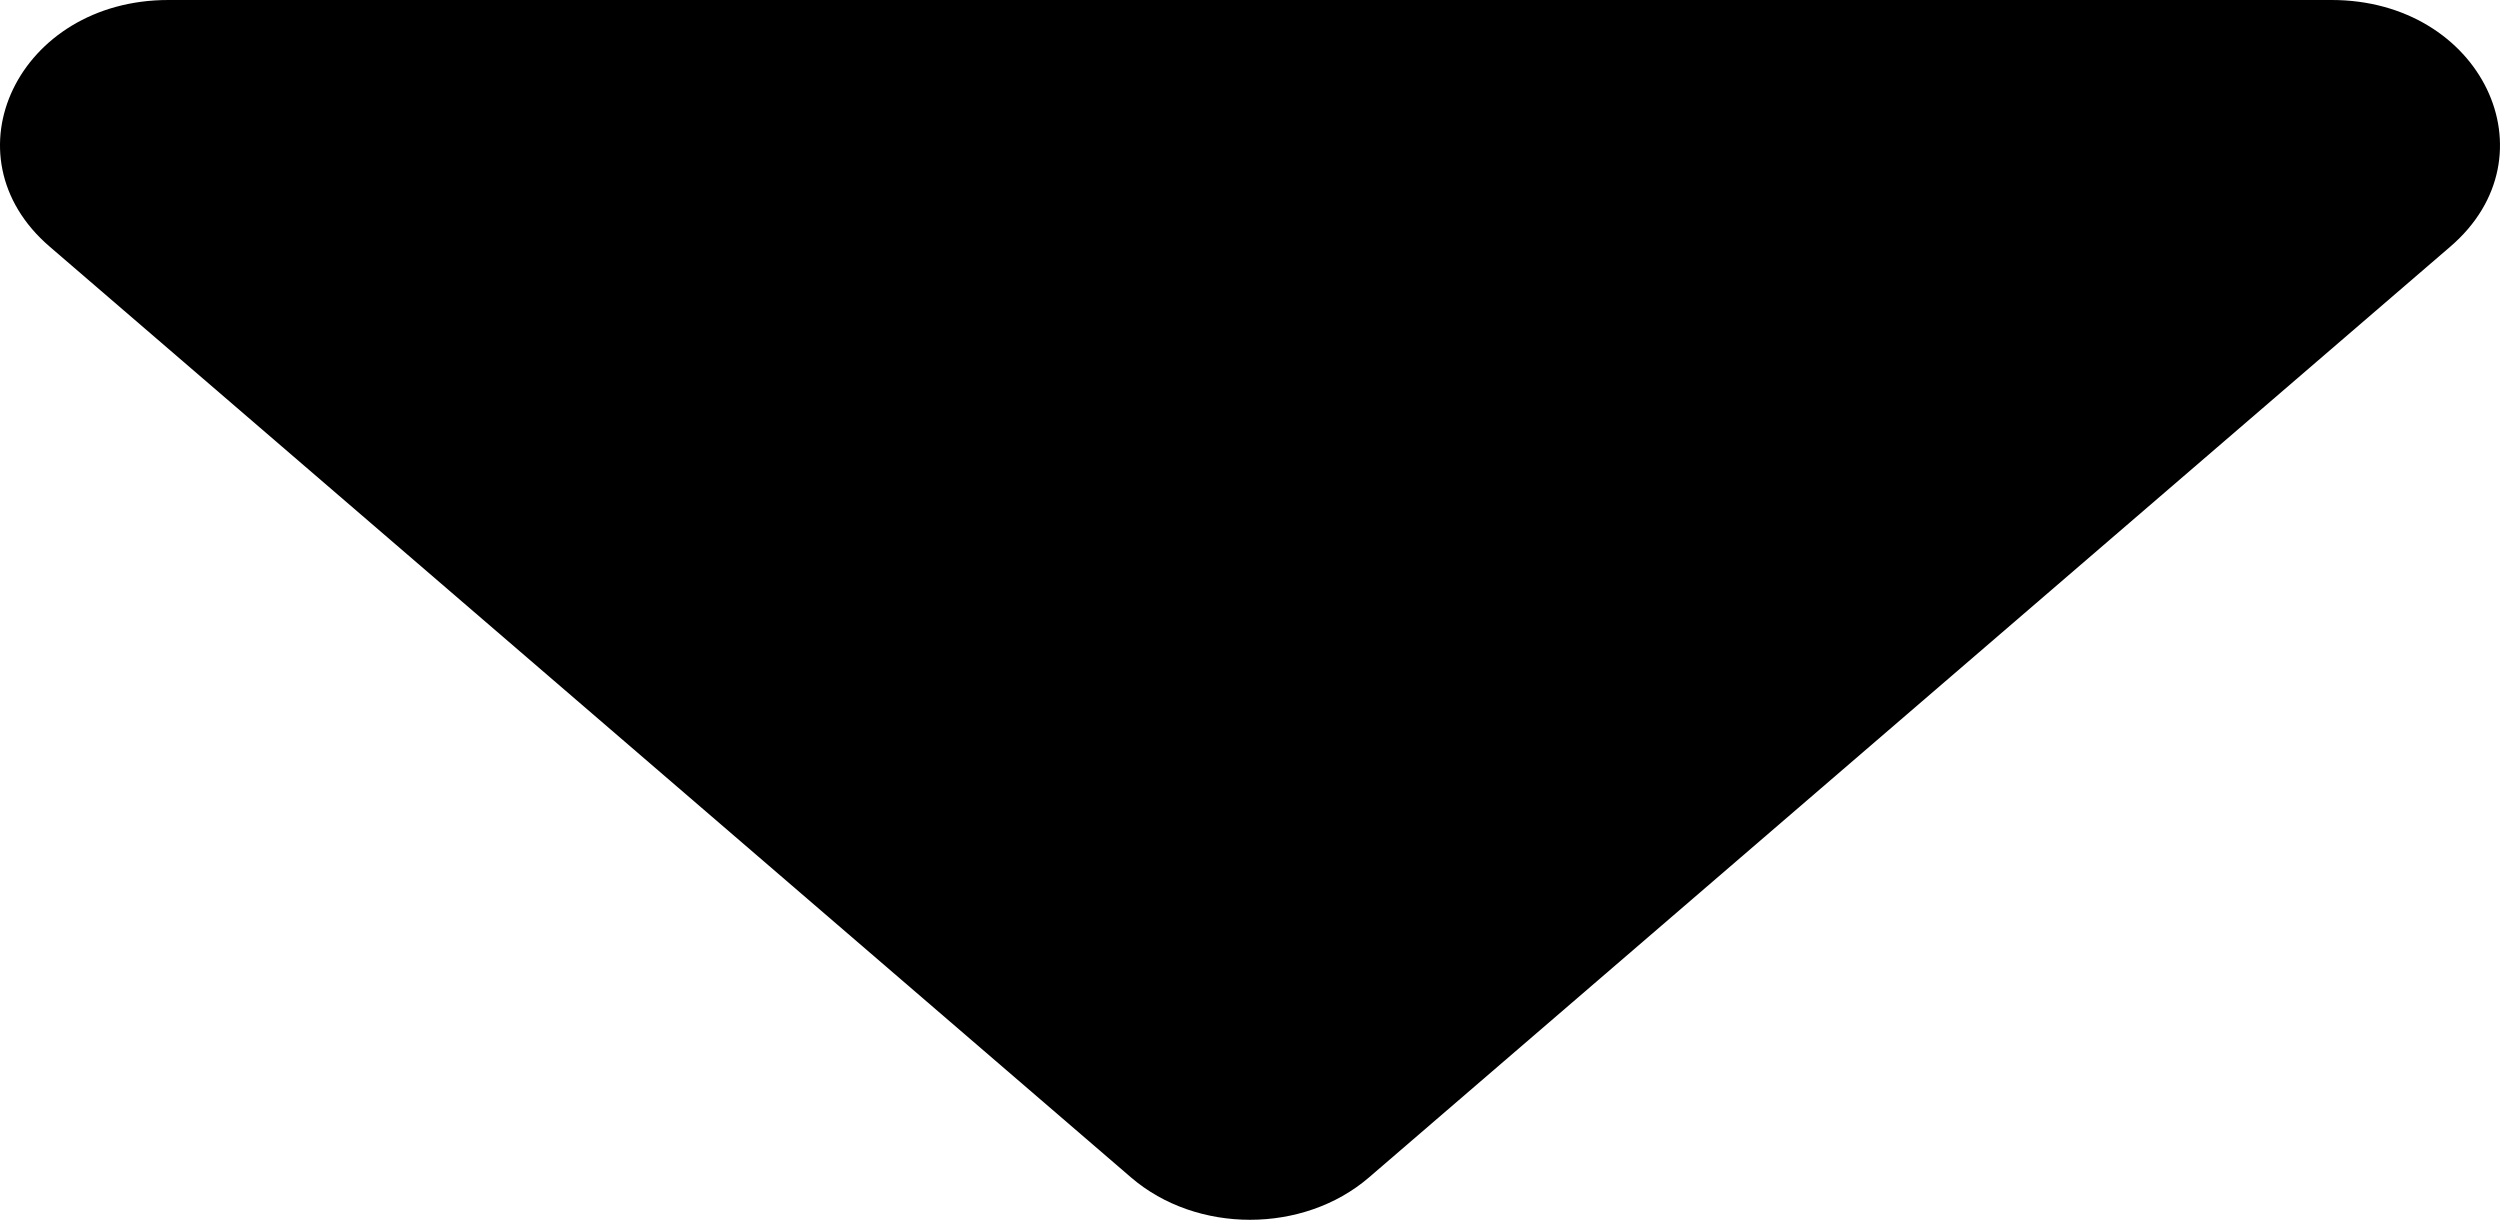 <?xml version="1.0" encoding="utf-8"?>
<svg viewBox="381.968 107.896 9 4.392" width="9px" height="4.392px" xmlns="http://www.w3.org/2000/svg"><path id="Shape" d="M0.606 0H8.394C8.933 0 9.203 0.56 8.821 0.888L4.928 4.239C4.692 4.442 4.308 4.442 4.072 4.239L0.179 0.888C-0.203 0.56 0.067 0 0.606 0Z" style="" transform="matrix(1, 0, 0, 1, 381.968, 107.896)"/></svg>
